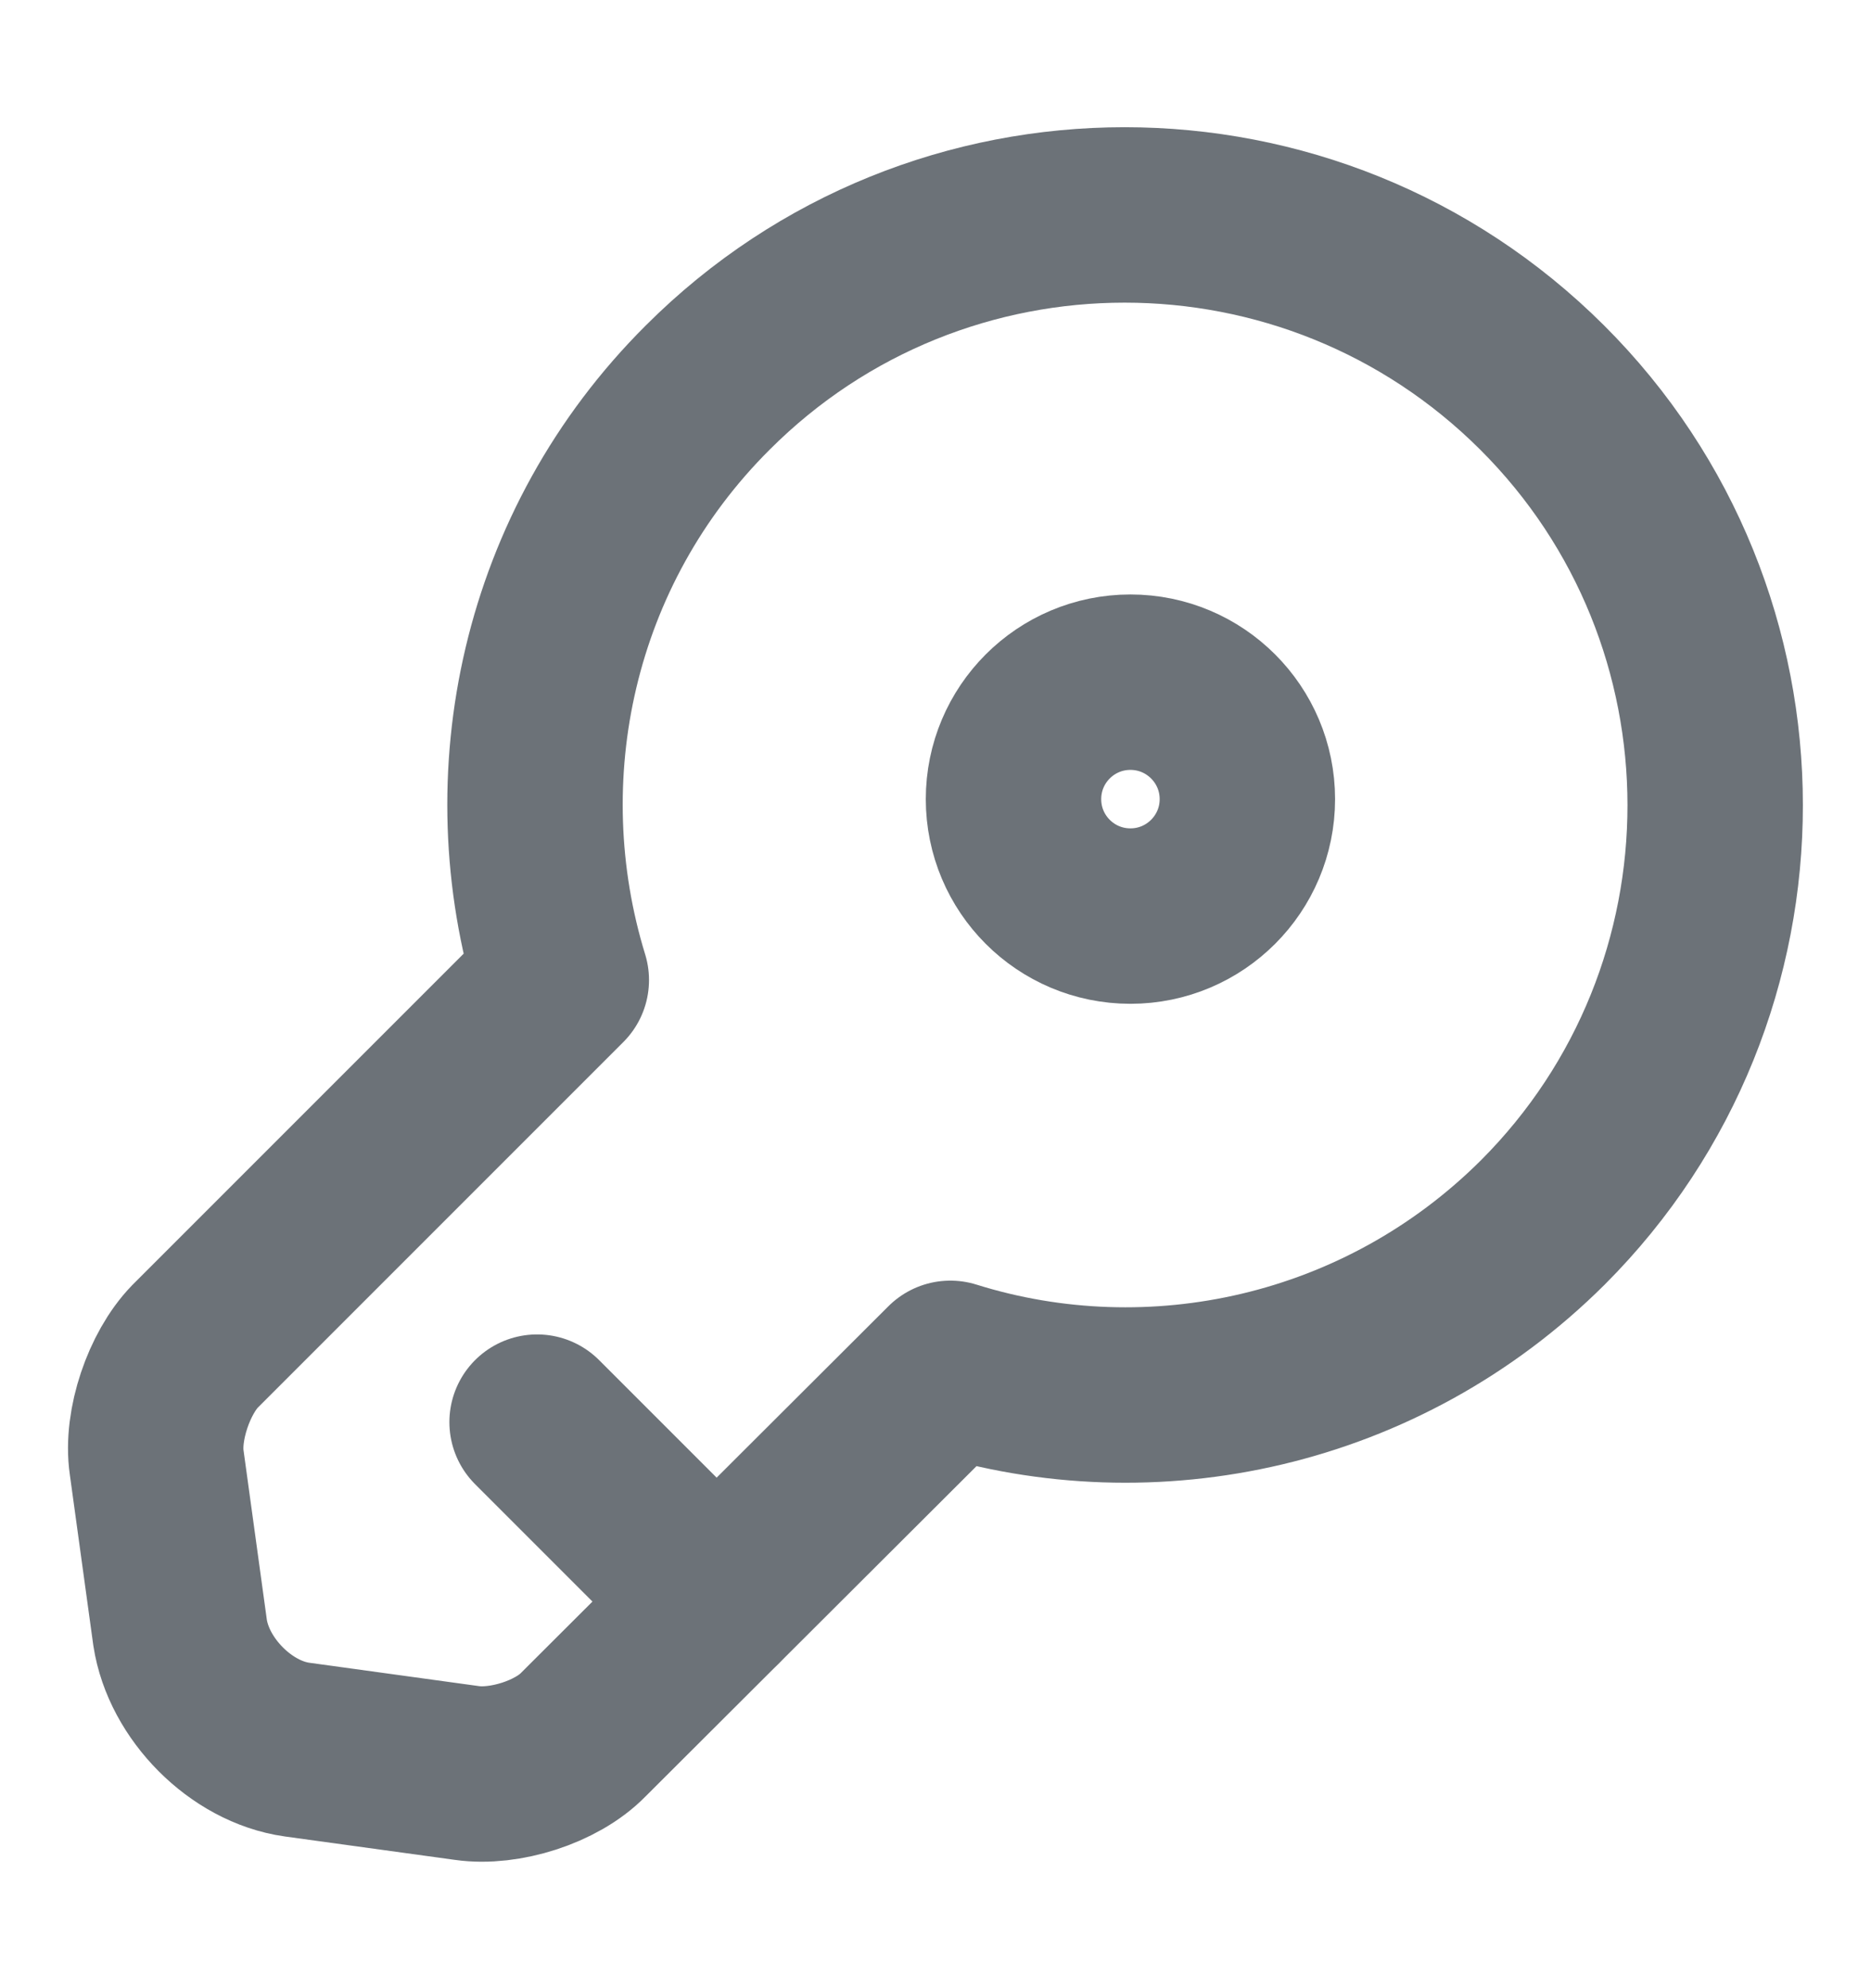 <svg width="16" height="17" viewBox="0 0 16 17" fill="none" xmlns="http://www.w3.org/2000/svg">
<path d="M13.193 10.453C11.82 11.82 9.853 12.24 8.127 11.7L4.987 14.833C4.76 15.066 4.313 15.206 3.993 15.16L2.54 14.96C2.06 14.893 1.613 14.44 1.54 13.96L1.34 12.506C1.293 12.186 1.447 11.74 1.667 11.513L4.8 8.38C4.267 6.646 4.68 4.68 6.053 3.313C8.02 1.346 11.213 1.346 13.187 3.313C15.16 5.28 15.16 8.486 13.193 10.453Z" stroke="#6C7278" stroke-width="1.5" stroke-miterlimit="10" stroke-linecap="round" stroke-linejoin="round"/>
<path d="M4.593 12.16L6.127 13.694" stroke="#6C7278" stroke-width="1.5" stroke-miterlimit="10" stroke-linecap="round" stroke-linejoin="round"/>
<path d="M9.667 7.833C10.219 7.833 10.667 7.385 10.667 6.833C10.667 6.281 10.219 5.833 9.667 5.833C9.114 5.833 8.667 6.281 8.667 6.833C8.667 7.385 9.114 7.833 9.667 7.833Z" stroke="#6C7278" stroke-width="1.5" stroke-linecap="round" stroke-linejoin="round"/>
</svg>
